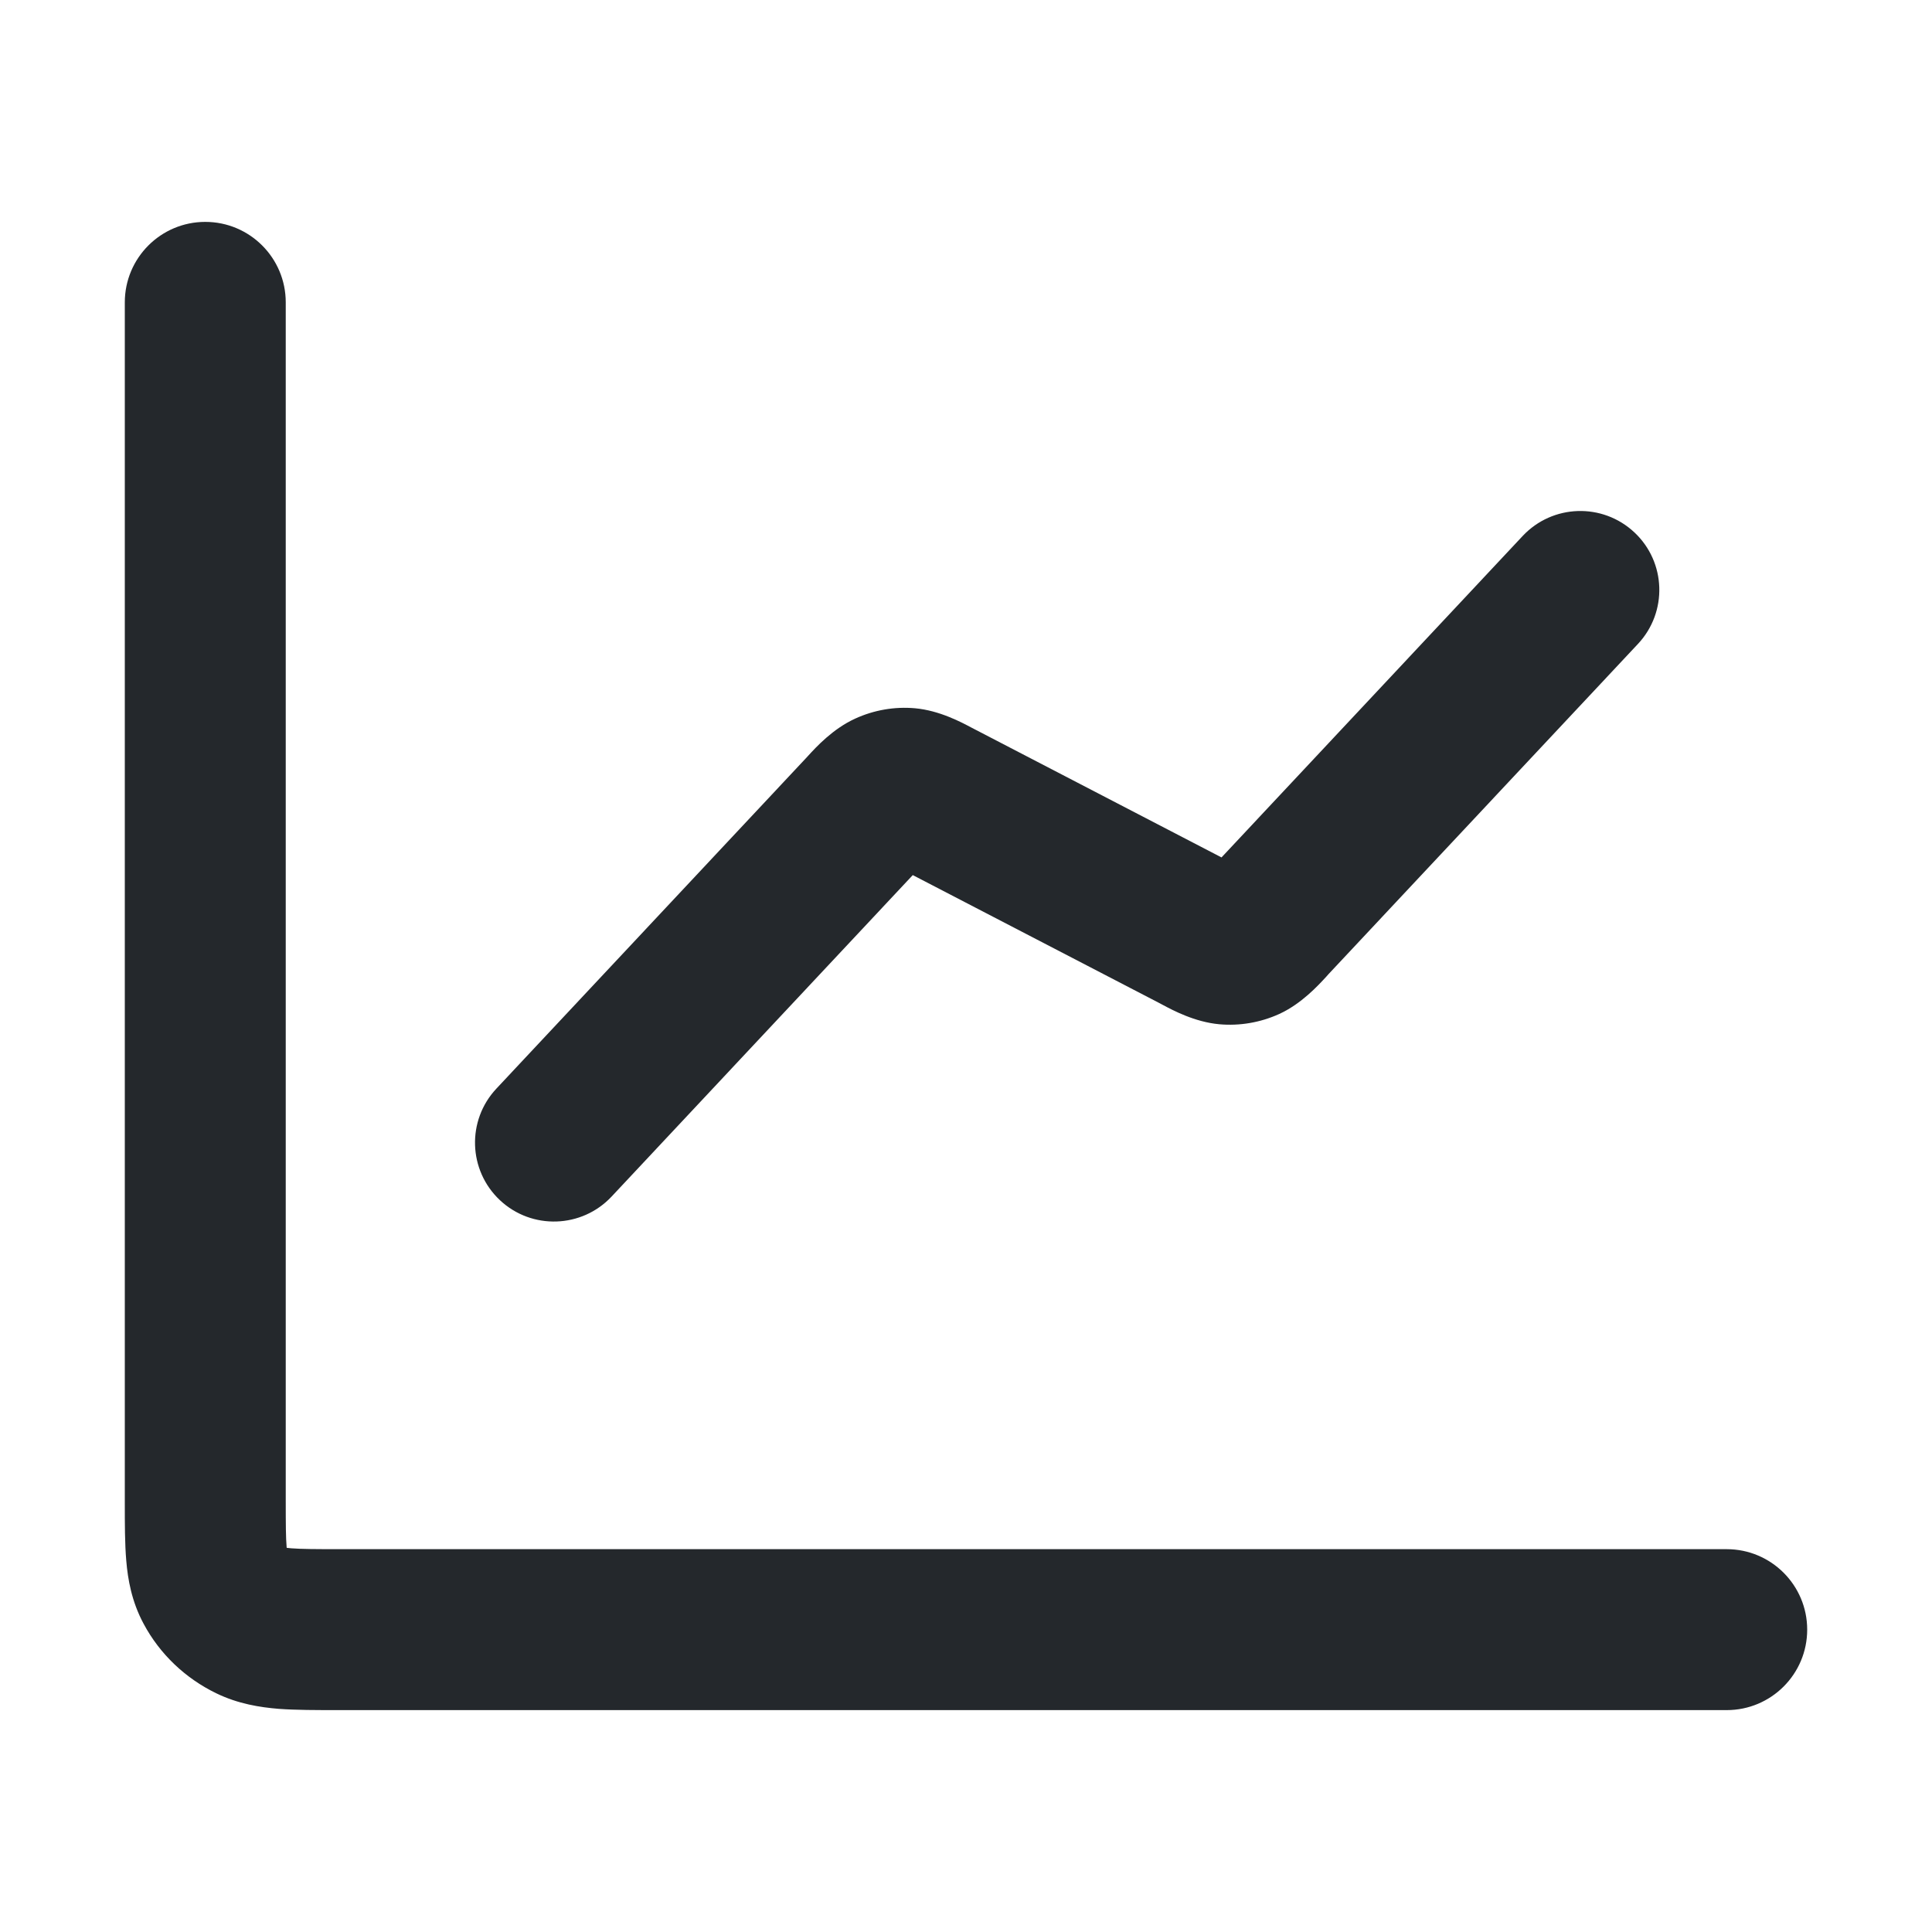 <svg width="20" height="20" viewBox="0 0 20 20" fill="none" xmlns="http://www.w3.org/2000/svg">
	<path d="M2.958 3.13C2.958 2.67 2.585 2.297 2.125 2.297C1.665 2.297 1.292 2.67 1.292 3.13L1.292 15.564C1.292 15.774 1.292 15.98 1.307 16.155C1.323 16.349 1.363 16.579 1.486 16.808C1.655 17.125 1.921 17.375 2.239 17.529C2.466 17.639 2.691 17.674 2.886 17.69C3.064 17.703 3.276 17.703 3.499 17.703L17.875 17.703C18.335 17.703 18.708 17.33 18.708 16.87C18.708 16.41 18.335 16.037 17.875 16.037H3.525C3.267 16.037 3.121 16.036 3.015 16.028C2.995 16.026 2.98 16.025 2.968 16.023L2.967 16.013C2.959 15.918 2.958 15.785 2.958 15.537V3.13Z" fill="#24282C"/>
	<path d="M16.919 5.511C16.589 5.202 16.072 5.219 15.763 5.548L12.645 8.876L10.093 7.551L10.062 7.535C9.953 7.477 9.726 7.355 9.473 7.332C9.261 7.313 9.047 7.35 8.853 7.439C8.622 7.544 8.448 7.734 8.365 7.825L8.341 7.851L5.138 11.27C4.83 11.599 4.846 12.116 5.176 12.425C5.505 12.733 6.022 12.716 6.331 12.387L9.449 9.059L12.002 10.384L12.032 10.4C12.142 10.459 12.369 10.58 12.622 10.603C12.834 10.622 13.048 10.585 13.242 10.497C13.473 10.391 13.646 10.201 13.73 10.11L13.753 10.084L16.956 6.666C17.265 6.336 17.248 5.819 16.919 5.511Z" fill="#24282C"/>
	</svg>
	